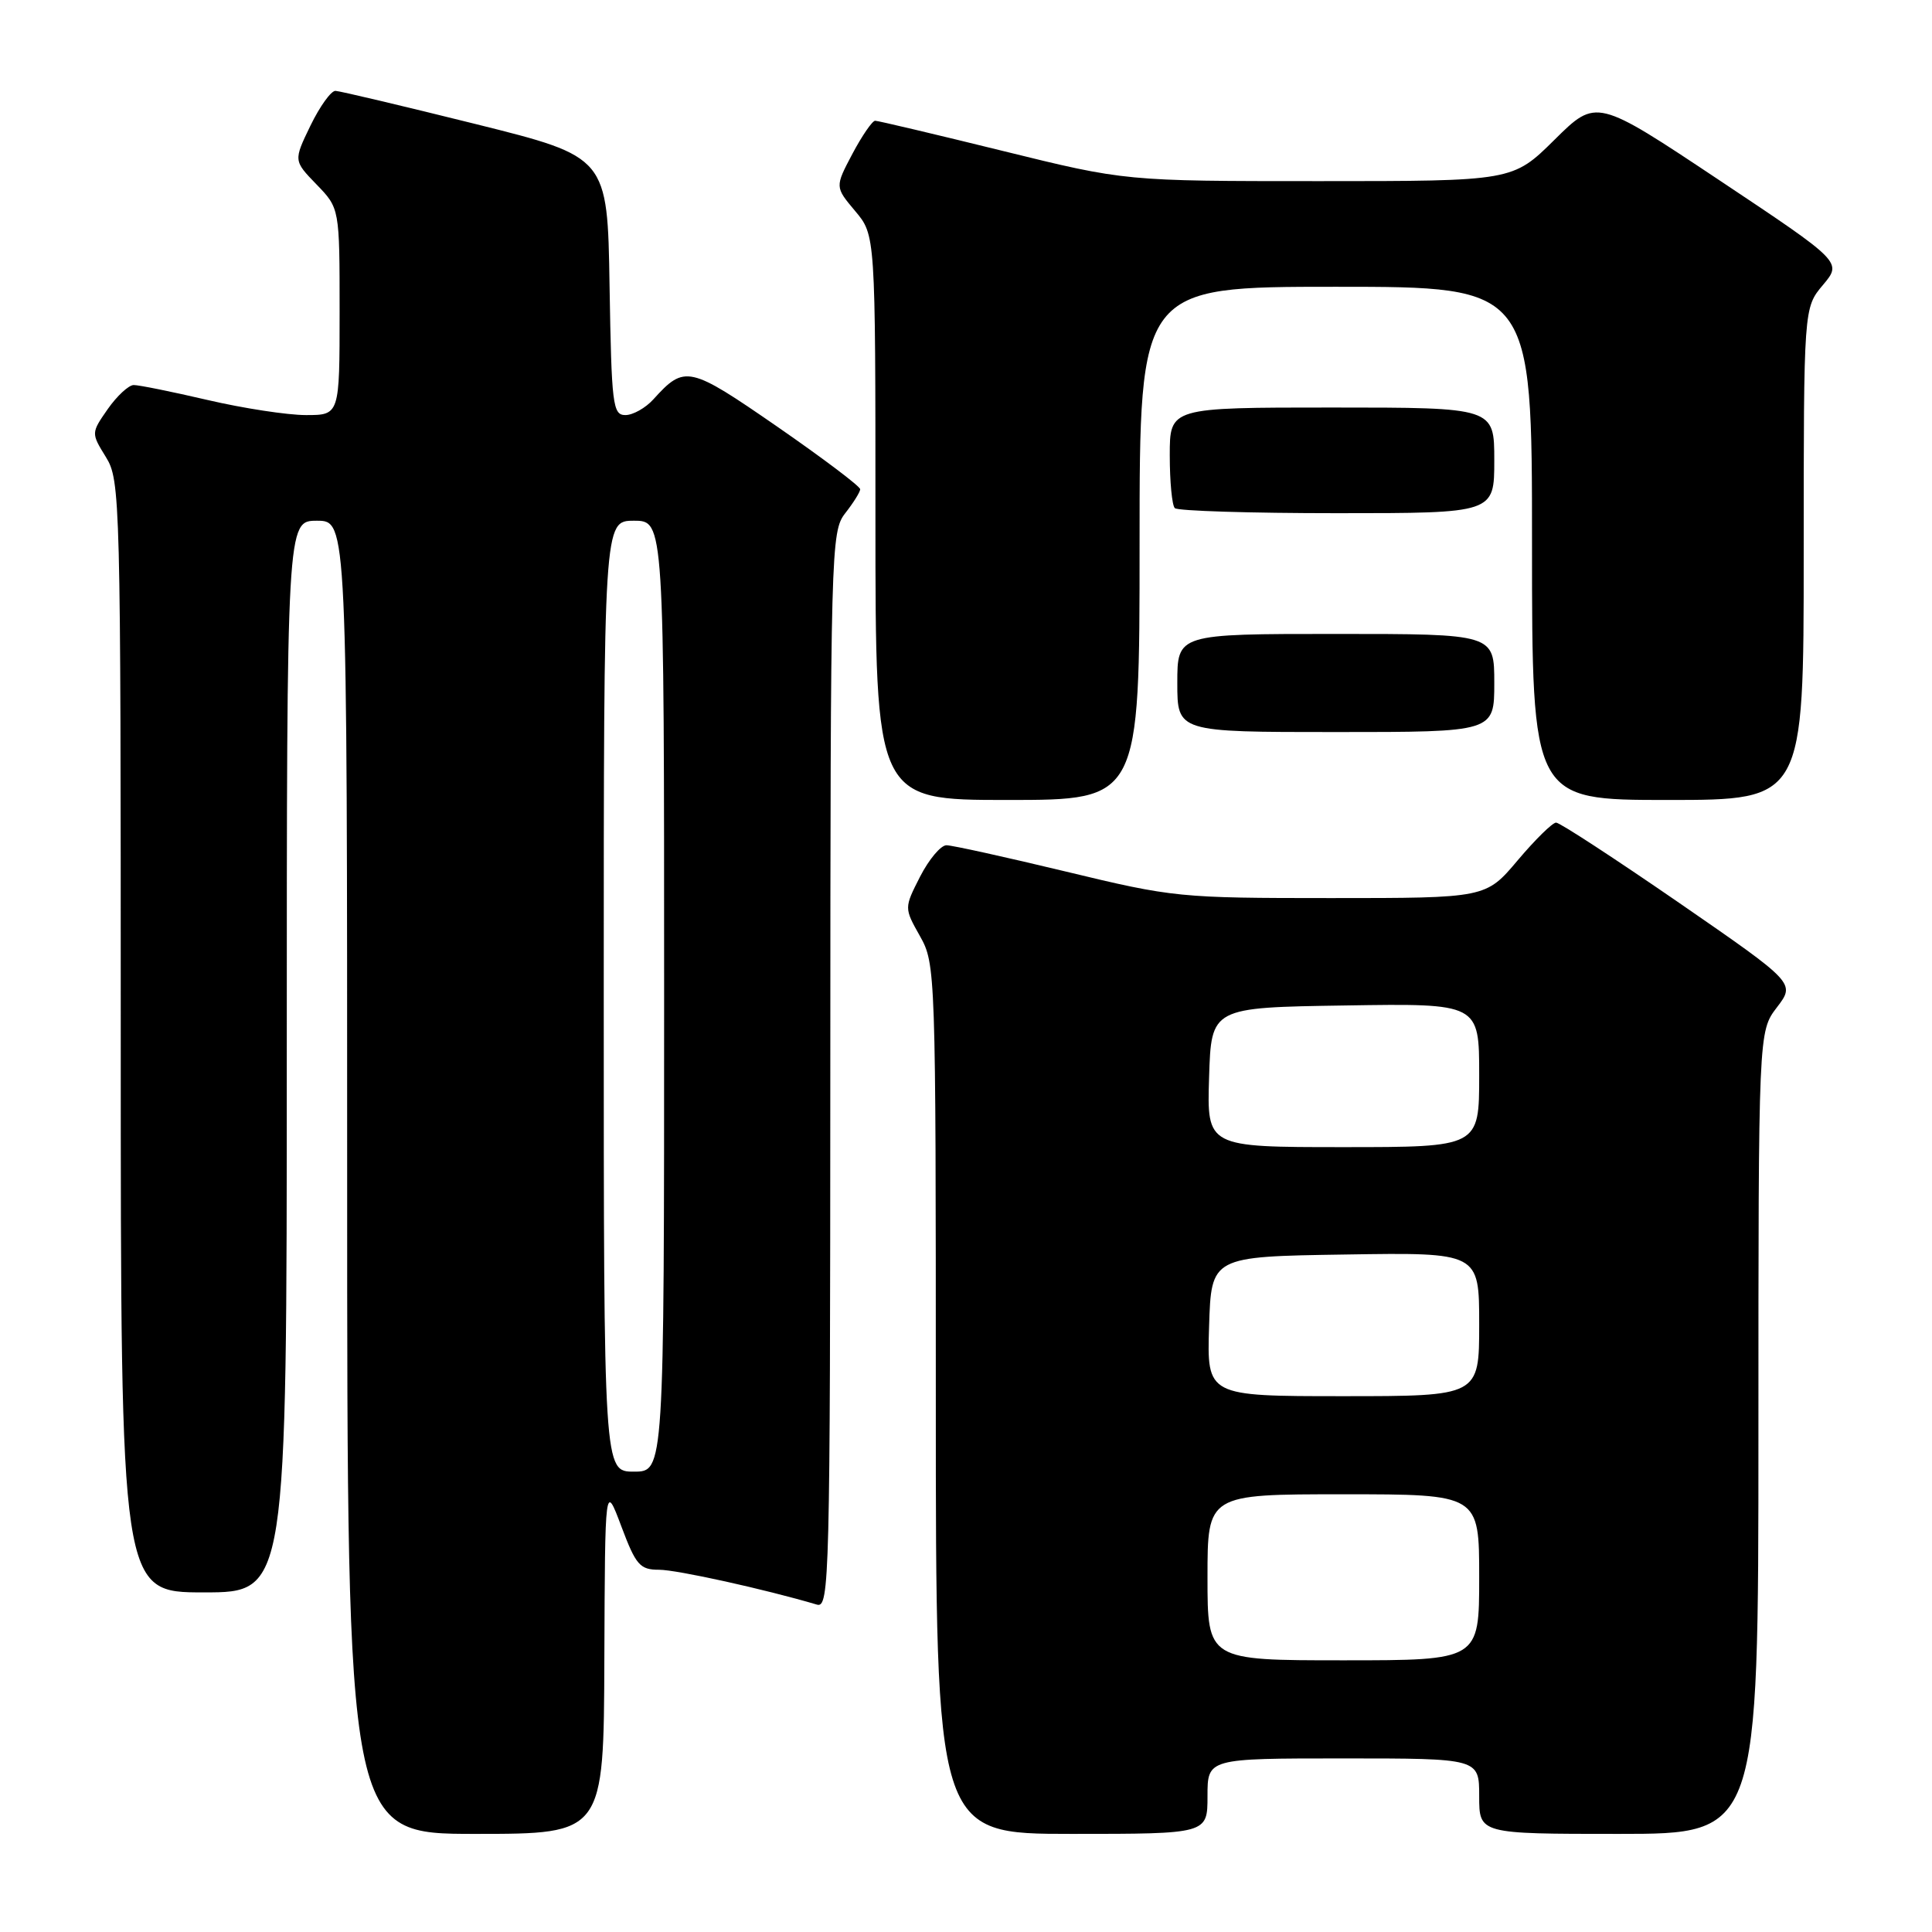 <?xml version="1.0" encoding="UTF-8" standalone="no"?>
<!DOCTYPE svg PUBLIC "-//W3C//DTD SVG 1.1//EN" "http://www.w3.org/Graphics/SVG/1.1/DTD/svg11.dtd" >
<svg xmlns="http://www.w3.org/2000/svg" xmlns:xlink="http://www.w3.org/1999/xlink" version="1.1" viewBox="0 0 256 256">
 <g >
 <path fill="currentColor"
d=" M 80.08 219.75 C 80.17 196.50 80.17 196.50 82.33 202.25 C 84.26 207.39 84.79 208.00 87.33 208.00 C 89.68 208.00 101.36 210.58 108.25 212.62 C 109.91 213.11 110.00 209.26 110.02 141.82 C 110.04 72.58 110.10 70.43 112.00 68.00 C 113.08 66.62 113.97 65.20 113.98 64.83 C 113.99 64.45 109.05 60.73 103.00 56.54 C 91.30 48.46 90.73 48.33 86.58 52.91 C 85.54 54.06 83.87 55.00 82.87 55.00 C 81.19 55.00 81.03 53.67 80.77 37.89 C 80.50 20.79 80.50 20.79 63.00 16.43 C 53.38 14.04 45.03 12.06 44.45 12.04 C 43.87 12.02 42.38 14.09 41.14 16.64 C 38.89 21.29 38.89 21.29 41.94 24.44 C 45.00 27.60 45.00 27.60 45.00 41.30 C 45.00 55.00 45.00 55.00 40.54 55.00 C 38.09 55.00 32.22 54.10 27.50 53.00 C 22.78 51.90 18.38 51.01 17.71 51.02 C 17.05 51.03 15.50 52.46 14.28 54.20 C 12.07 57.38 12.07 57.38 14.03 60.56 C 15.94 63.64 16.00 65.91 16.00 137.37 C 16.00 211.00 16.00 211.00 27.00 211.00 C 38.00 211.00 38.00 211.00 38.00 140.00 C 38.00 69.00 38.00 69.00 42.00 69.00 C 46.00 69.00 46.00 69.00 46.00 156.00 C 46.00 243.00 46.00 243.00 63.00 243.00 C 80.00 243.00 80.00 243.00 80.08 219.75 Z  M 160.00 238.00 C 160.00 233.00 160.00 233.00 178.00 233.00 C 196.00 233.00 196.00 233.00 196.00 238.00 C 196.00 243.00 196.00 243.00 214.50 243.00 C 233.00 243.00 233.00 243.00 233.00 189.84 C 233.00 136.69 233.00 136.69 235.45 133.48 C 237.90 130.27 237.90 130.27 222.49 119.63 C 214.01 113.79 206.68 109.00 206.19 109.00 C 205.71 109.00 203.42 111.25 201.10 114.00 C 196.88 119.00 196.88 119.00 176.35 119.00 C 156.31 119.00 155.46 118.92 141.29 115.50 C 133.31 113.58 126.16 112.00 125.41 112.00 C 124.66 112.00 123.09 113.87 121.92 116.15 C 119.80 120.31 119.80 120.31 121.90 124.04 C 123.97 127.71 124.00 128.73 124.00 185.39 C 124.00 243.00 124.00 243.00 142.00 243.00 C 160.00 243.00 160.00 243.00 160.00 238.00 Z  M 151.00 72.00 C 151.00 38.00 151.00 38.00 177.00 38.00 C 203.00 38.00 203.00 38.00 203.00 72.00 C 203.00 106.00 203.00 106.00 221.00 106.00 C 239.00 106.00 239.00 106.00 239.00 73.39 C 239.00 40.79 239.00 40.79 241.55 37.76 C 244.10 34.73 244.10 34.73 227.82 23.88 C 211.53 13.03 211.53 13.03 205.99 18.51 C 200.44 24.00 200.44 24.00 174.77 24.00 C 149.11 24.00 149.11 24.00 132.88 20.00 C 123.95 17.80 116.34 16.00 115.96 16.00 C 115.59 16.00 114.23 17.97 112.95 20.38 C 110.63 24.77 110.63 24.77 113.31 27.96 C 116.00 31.15 116.00 31.15 116.00 68.58 C 116.00 106.00 116.00 106.00 133.50 106.00 C 151.00 106.00 151.00 106.00 151.00 72.00 Z  M 198.00 90.50 C 198.00 84.00 198.00 84.00 177.00 84.00 C 156.00 84.00 156.00 84.00 156.00 90.50 C 156.00 97.00 156.00 97.00 177.00 97.00 C 198.00 97.00 198.00 97.00 198.00 90.50 Z  M 198.00 61.00 C 198.00 54.00 198.00 54.00 176.50 54.00 C 155.00 54.00 155.00 54.00 155.00 60.33 C 155.00 63.82 155.30 66.97 155.67 67.33 C 156.03 67.70 165.71 68.00 177.17 68.00 C 198.00 68.00 198.00 68.00 198.00 61.00 Z  M 80.00 132.00 C 80.00 69.00 80.00 69.00 84.00 69.00 C 88.00 69.00 88.00 69.00 88.00 132.00 C 88.00 195.00 88.00 195.00 84.00 195.00 C 80.00 195.00 80.00 195.00 80.00 132.00 Z  M 160.00 209.00 C 160.00 198.00 160.00 198.00 178.00 198.00 C 196.00 198.00 196.00 198.00 196.00 209.00 C 196.00 220.00 196.00 220.00 178.00 220.00 C 160.00 220.00 160.00 220.00 160.00 209.00 Z  M 160.21 175.75 C 160.50 166.50 160.50 166.50 178.25 166.23 C 196.00 165.95 196.00 165.95 196.00 175.48 C 196.00 185.00 196.00 185.00 177.96 185.00 C 159.92 185.00 159.92 185.00 160.21 175.75 Z  M 160.21 142.75 C 160.50 133.50 160.50 133.50 178.25 133.23 C 196.00 132.95 196.00 132.95 196.00 142.48 C 196.00 152.00 196.00 152.00 177.96 152.00 C 159.92 152.00 159.92 152.00 160.21 142.75 Z "/>
</g>
</svg>